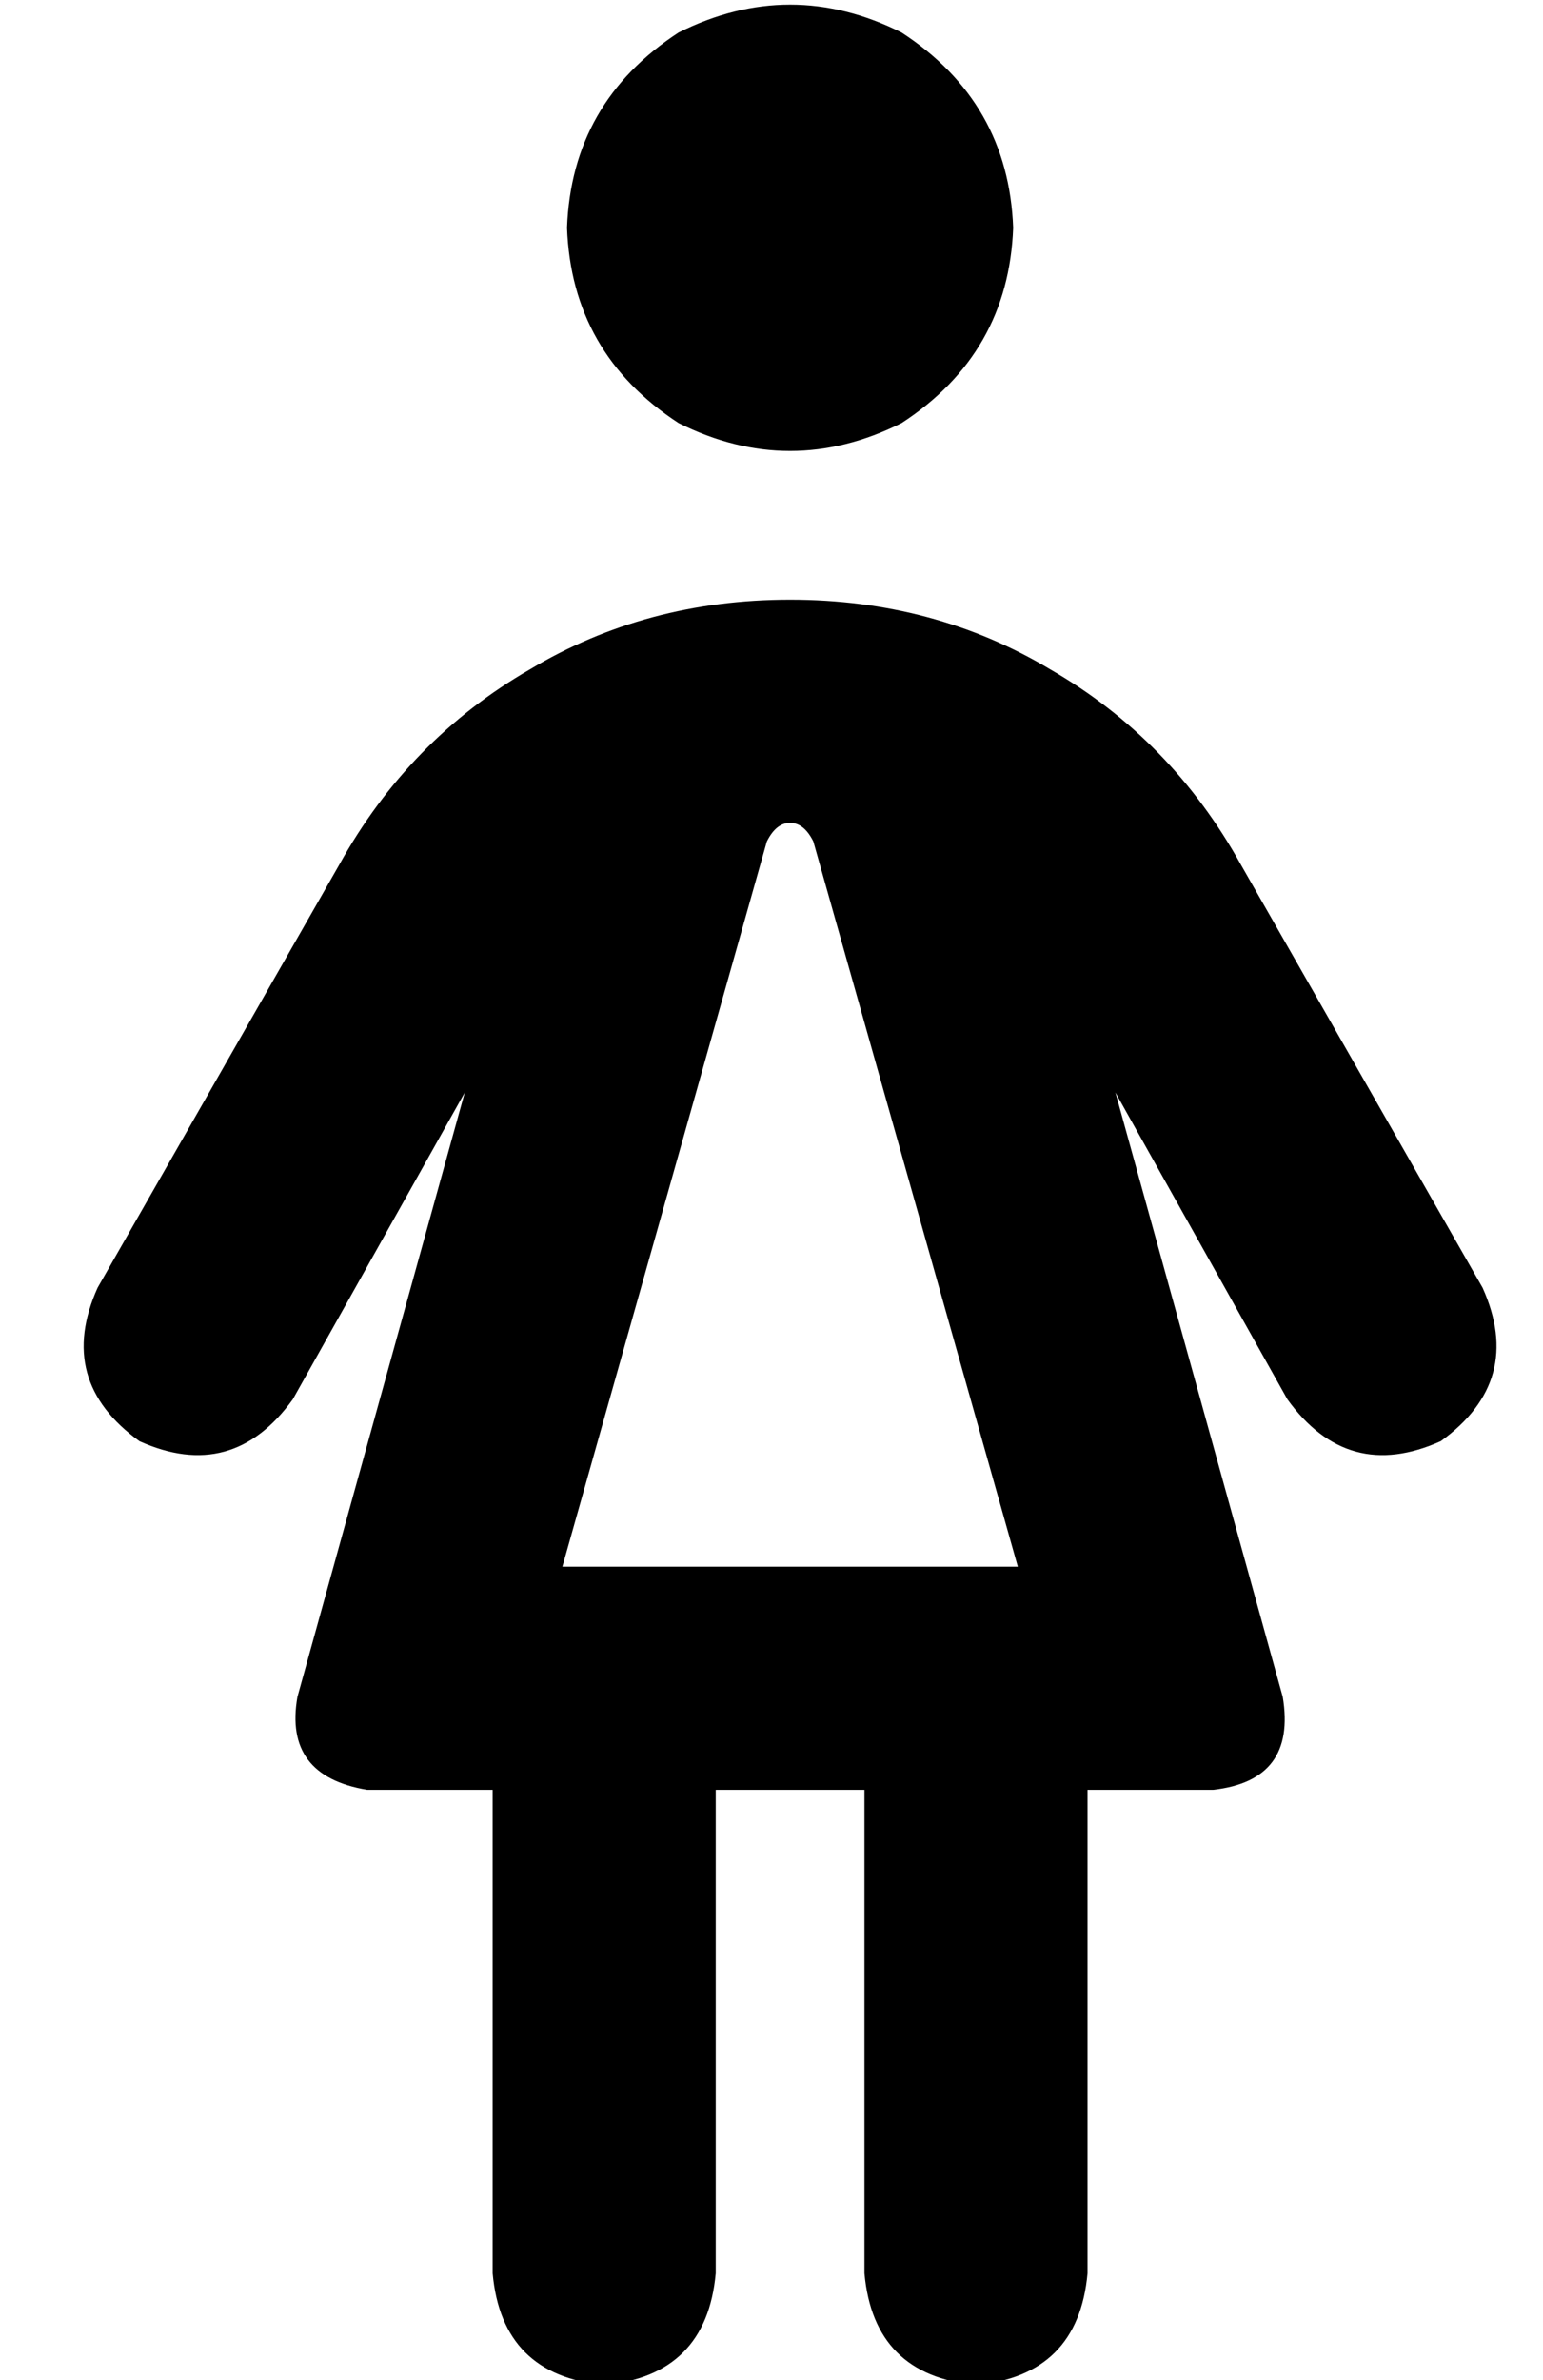 <?xml version="1.0" standalone="no"?>
<!DOCTYPE svg PUBLIC "-//W3C//DTD SVG 1.1//EN" "http://www.w3.org/Graphics/SVG/1.1/DTD/svg11.dtd" >
<svg xmlns="http://www.w3.org/2000/svg" xmlns:xlink="http://www.w3.org/1999/xlink" version="1.1" viewBox="-10 -40 332 512">
   <path fill="currentColor"
d="M208 9q-1 -27 -24 -42q-24 -12 -48 0q-23 15 -24 42q1 27 24 42q24 12 48 0q23 -15 24 -42v0zM230 195l37 66l-37 -66l37 66q13 18 33 9q18 -13 9 -33l-52 -91v0q-15 -27 -41 -42q-25 -15 -56 -15t-56 15q-26 15 -41 42l-52 91v0q-9 20 9 33q20 9 33 -9l37 -66v0l-36 130
v0q-3 17 15 20h27v0v104v0q2 22 24 24q22 -2 24 -24v-104v0h32v0v104v0q2 22 24 24q22 -2 24 -24v-104v0h27v0q18 -2 15 -20l-36 -130v0zM160 137q3 0 5 4l44 156v0h-98v0l44 -156v0q2 -4 5 -4v0z" />
</svg>
